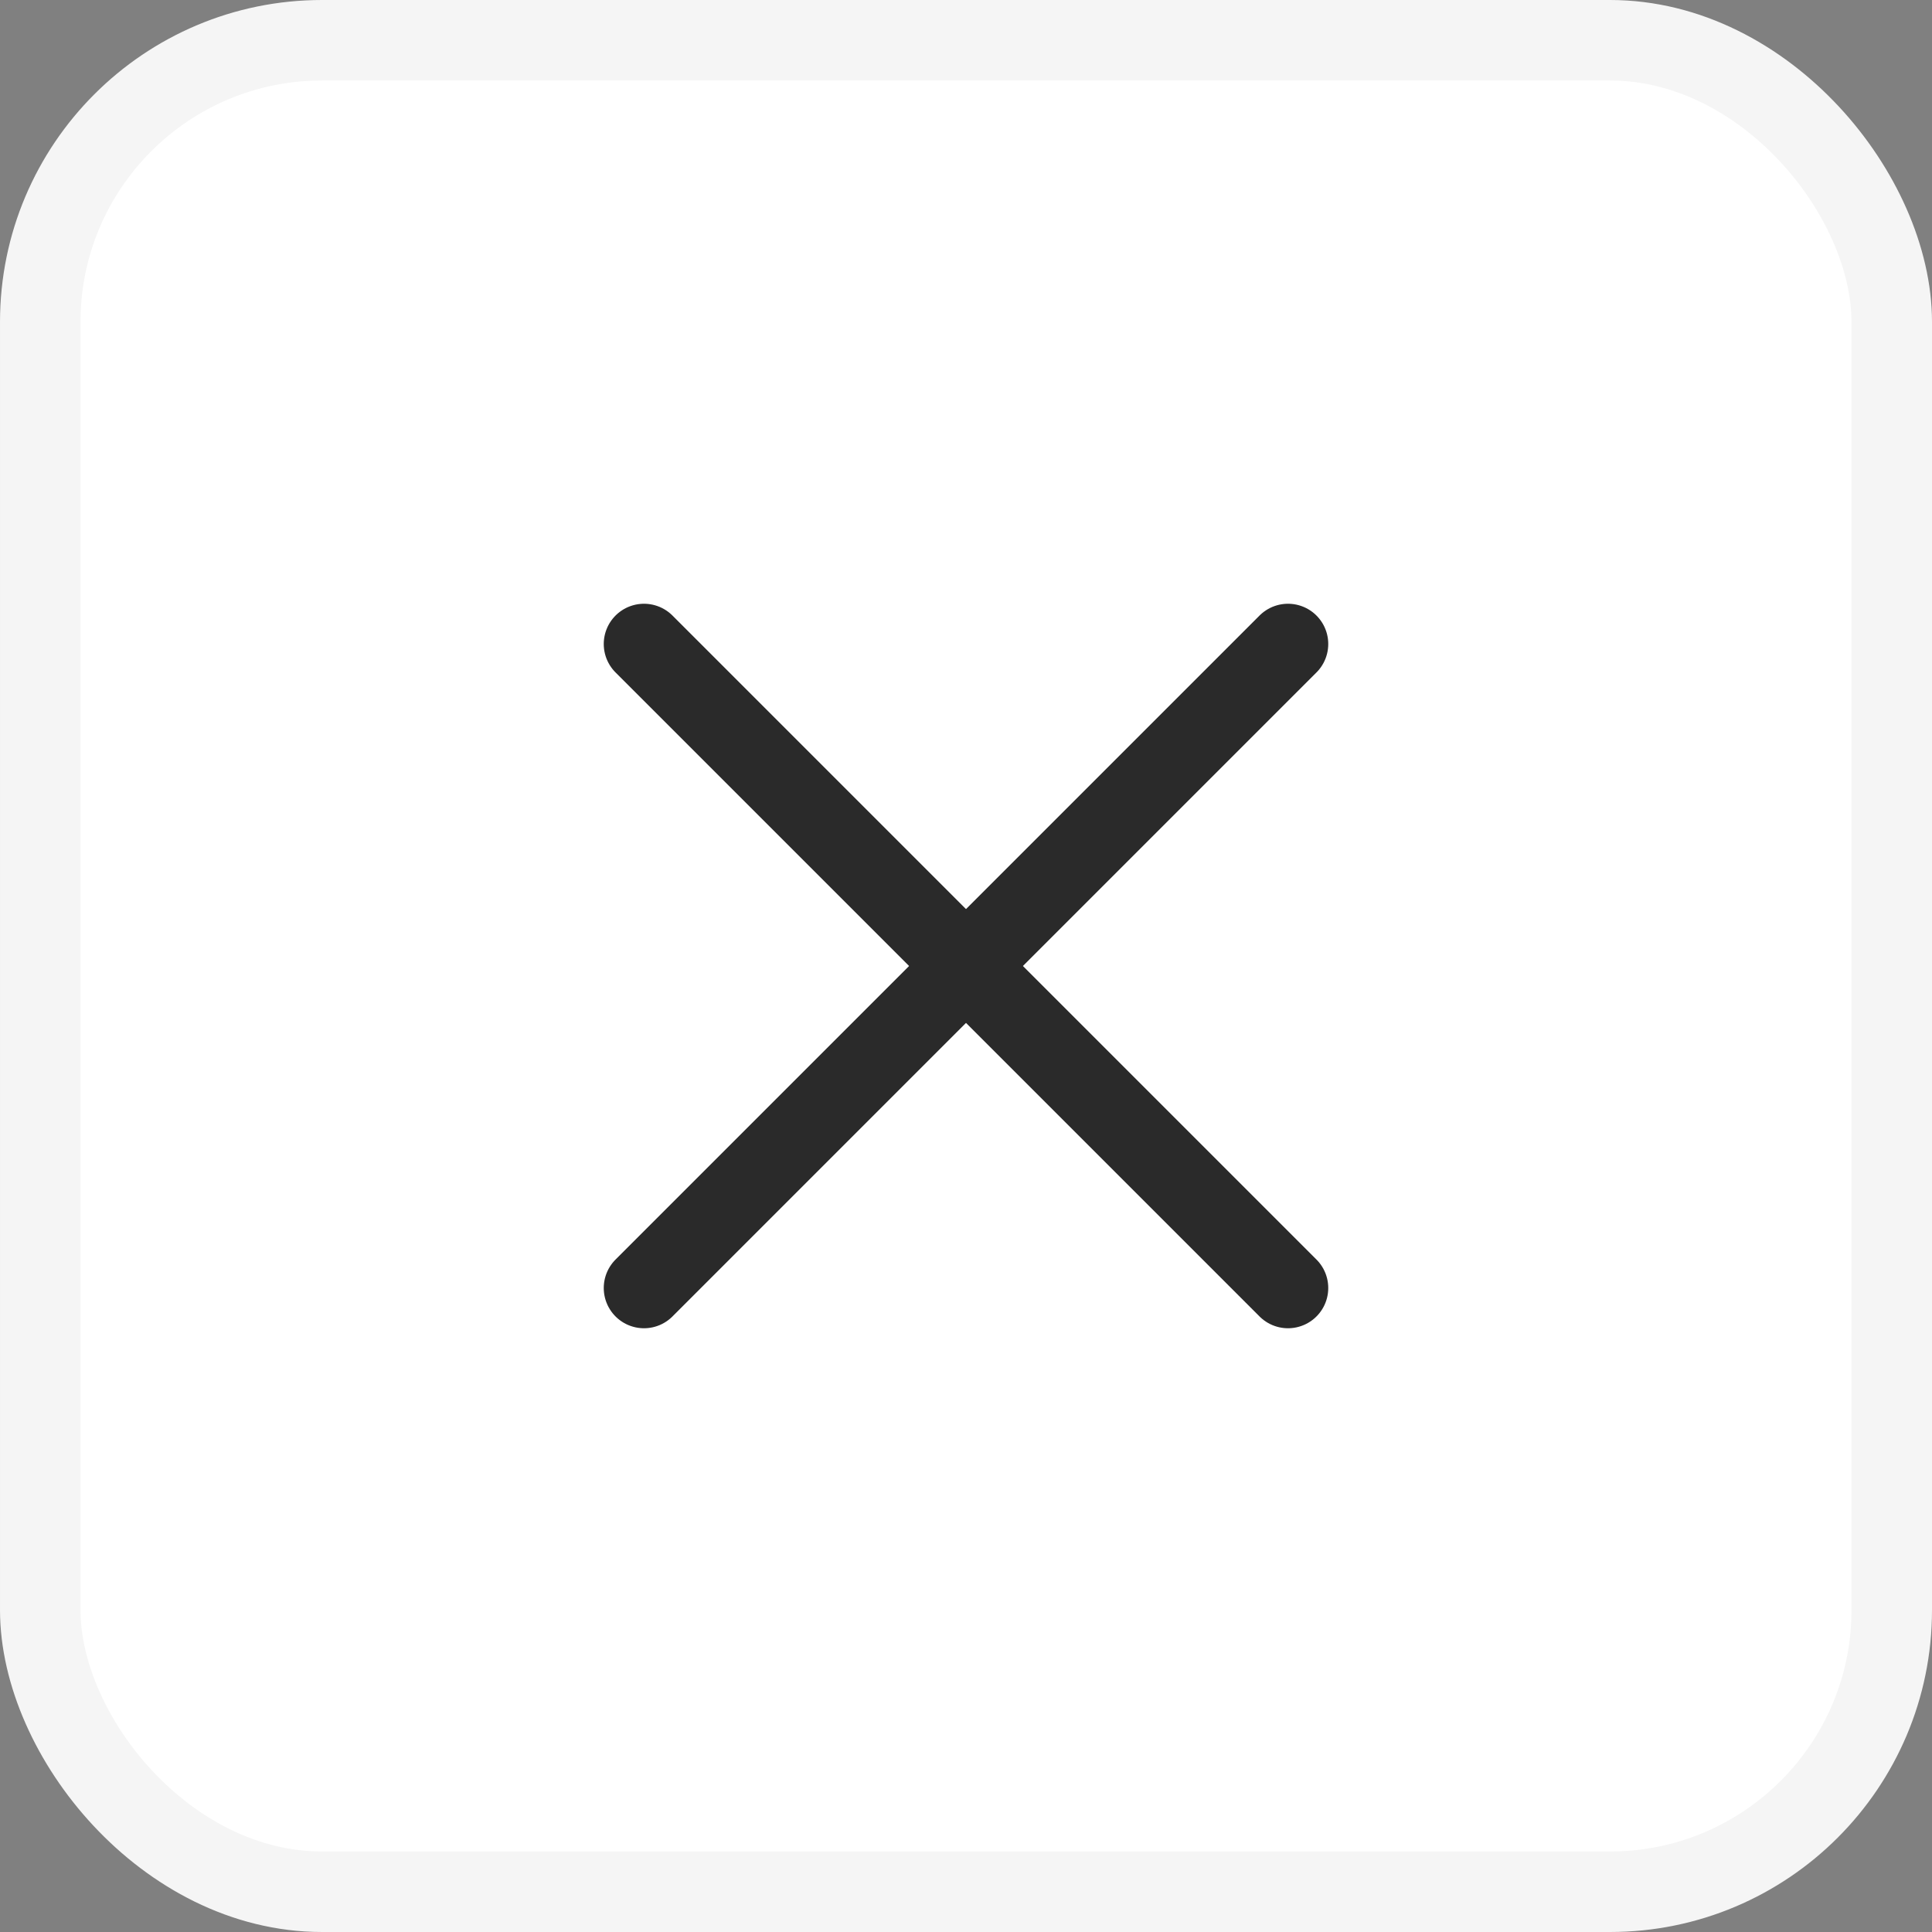<svg width="24" height="24" viewBox="0 0 24 24" fill="none" xmlns="http://www.w3.org/2000/svg">
<rect x="0" y="0" width="24" height="24" fill="#808080" stroke="none"/>
<rect x="0.5" y="0.5" width="23" height="23" rx="3.5" fill="white"/>
<path d="M16 8L8 16" stroke="#2A2A2A" stroke-linecap="round" stroke-linejoin="round"/>
<path d="M8 8L16 16" stroke="#2A2A2A" stroke-linecap="round" stroke-linejoin="round"/>
<rect x="0.5" y="0.5" width="23" height="23" rx="3.5" stroke="#F5F5F5"/>
</svg>
